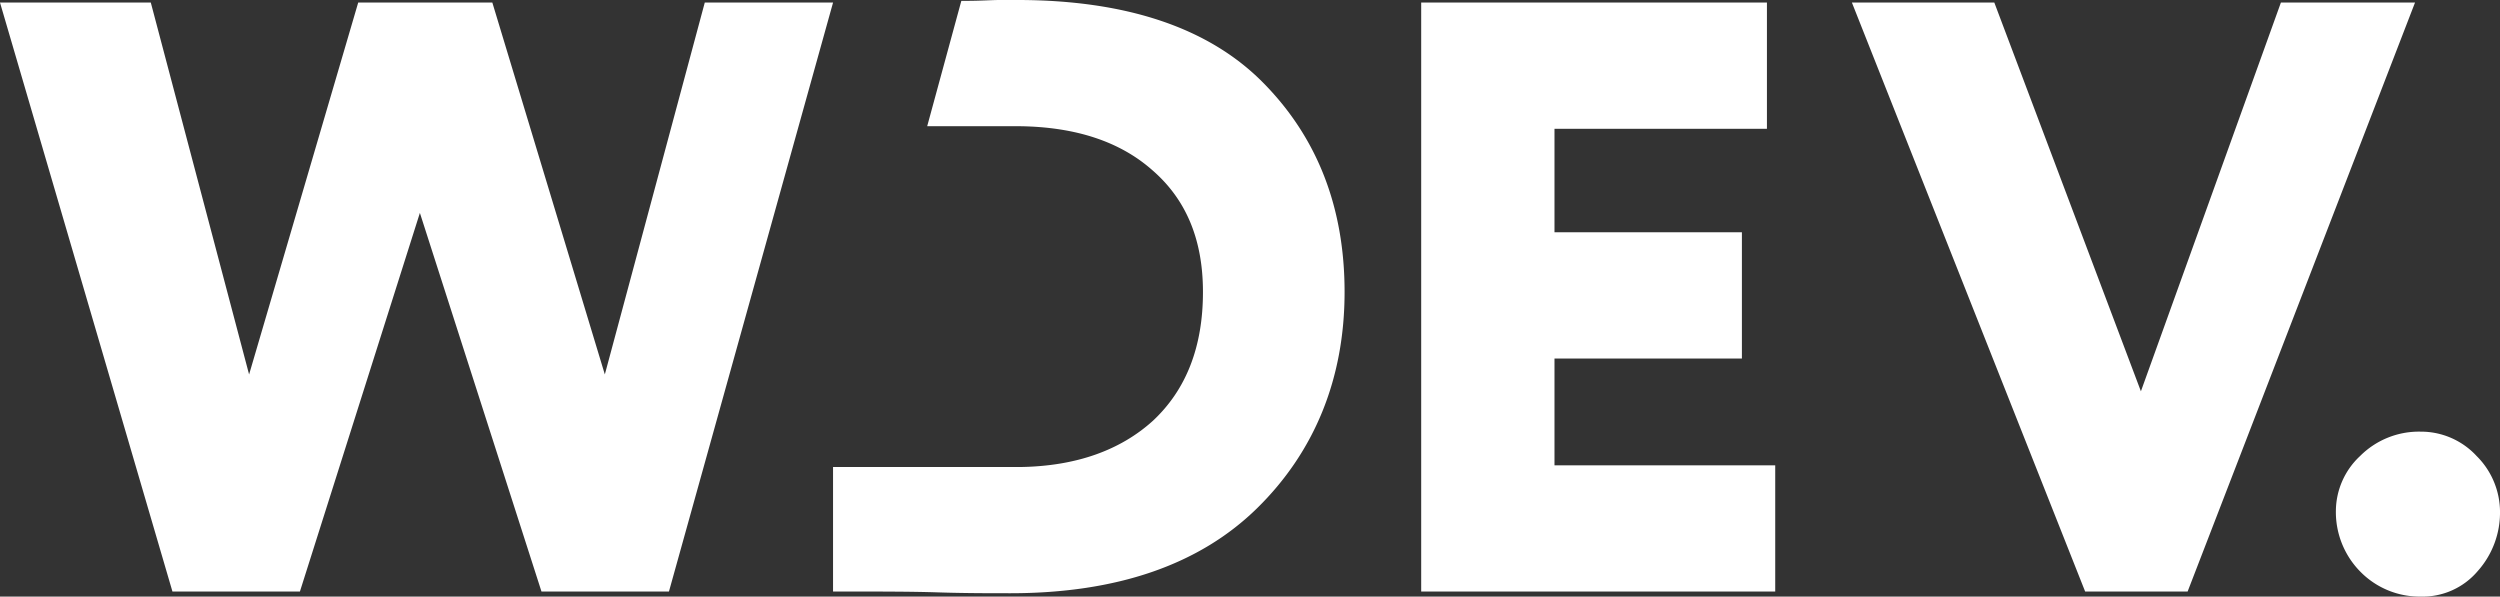 <svg width="88" height="21" fill="none" xmlns="http://www.w3.org/2000/svg"><rect width="100%" height="100%" fill="#333333" stroke="none"/><g clip-path="url(#clip0)" fill="#fff"><path d="M24.808.089h4.516l-5.777 20.733H19.06L14.78 7.494l-4.223 13.328H6.07L0 .09h5.308l3.46 13.091L12.609.09h4.721l3.96 13.09L24.808.09zm19.646 2.814C42.548.977 39.645 0 35.804 0h-.616c-.264 0-.674.03-1.173.03h-.176l-1.202 4.413h3.284c1.936.03 3.49.533 4.633 1.54 1.203 1.037 1.79 2.458 1.79 4.295 0 1.925-.587 3.436-1.76 4.532-1.144 1.036-2.698 1.599-4.663 1.629h-6.598v4.383h.499c1.202 0 2.258 0 3.196.03.939.03 1.789.03 2.551.03 3.754 0 6.657-1.008 8.68-2.992 2.023-1.985 3.08-4.561 3.08-7.612 0-2.992-.968-5.45-2.875-7.375zm18.034 17.919H50.026V.09h12.17v4.443h-7.478v3.643h6.597v4.443h-6.597v3.761h7.77v4.443zM80.288.089h4.721l-8.005 20.733h-3.607L65.187.09H70.2l5.16 13.684L80.288.089zm1.935 17.89a2.66 2.66 0 01.85-1.925 2.929 2.929 0 012.141-.86 2.665 2.665 0 011.965.86c.513.508.808 1.2.821 1.925a3.095 3.095 0 01-.792 2.132 2.54 2.54 0 01-1.994.889 2.926 2.926 0 01-2.126-.873 2.986 2.986 0 01-.865-2.148z"/></g><defs><clipPath id="clip0"><path fill="#fff" d="M0 0h88v21H0z"/></clipPath></defs></svg>